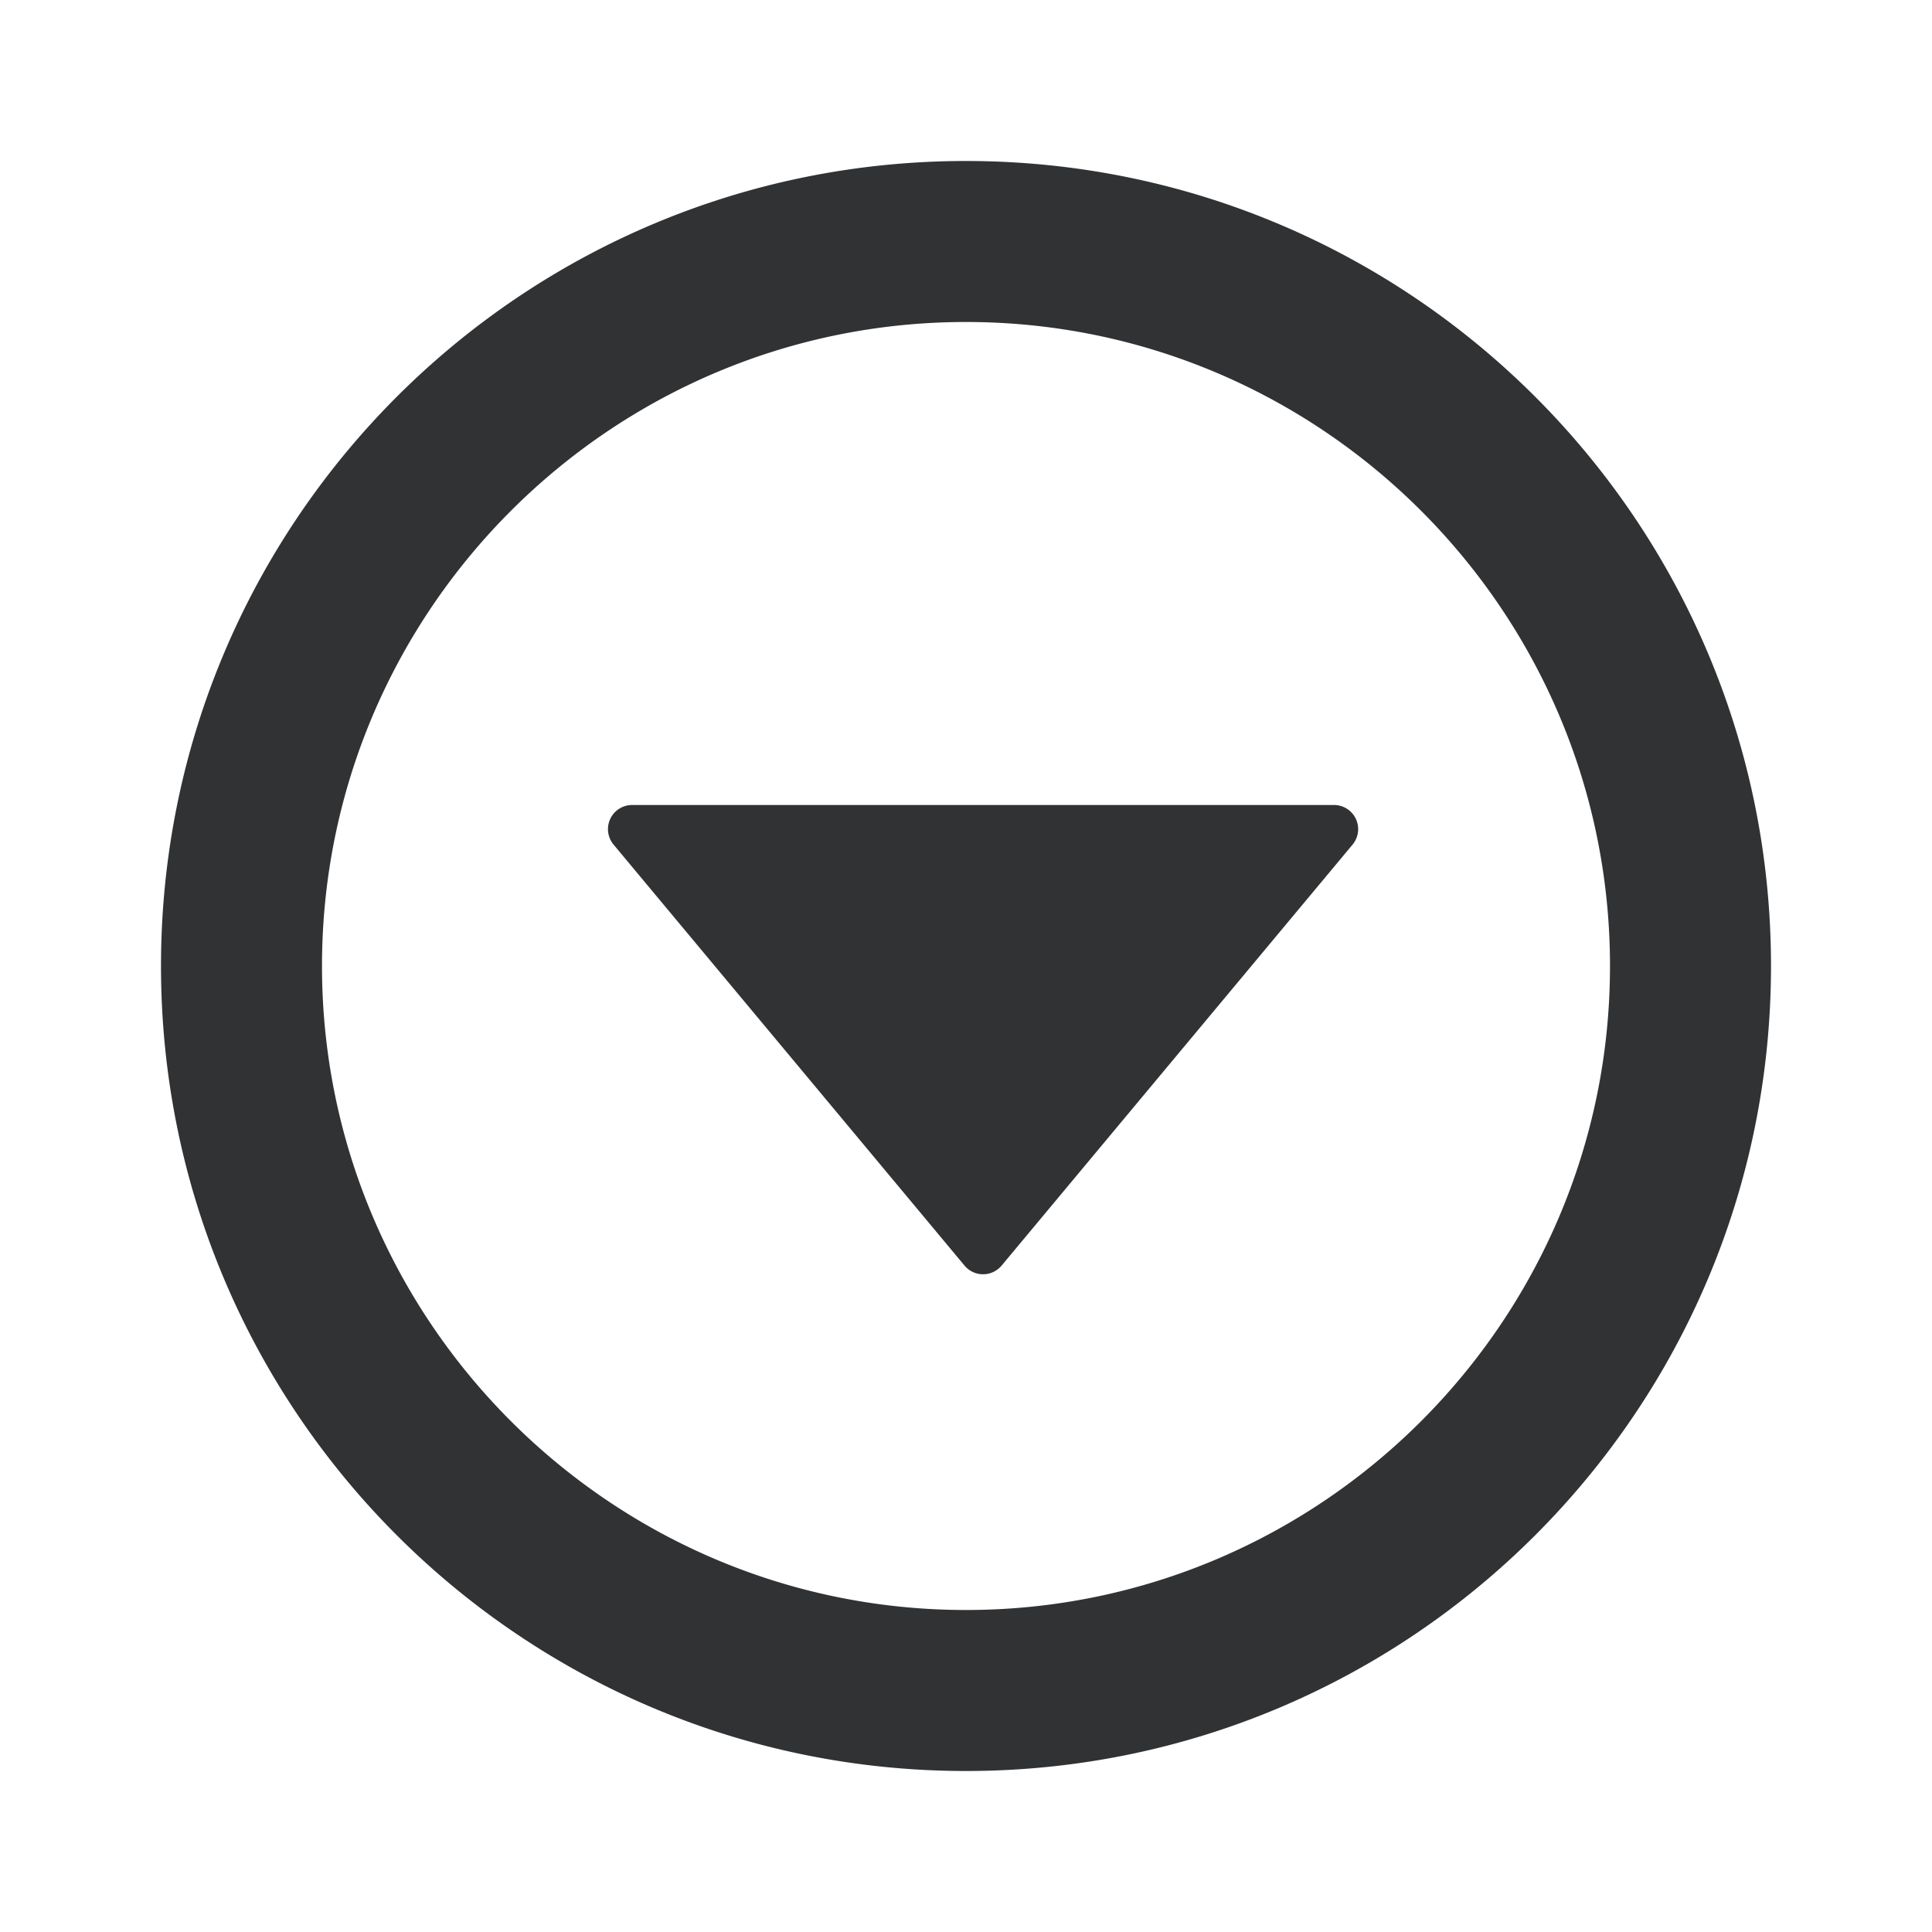 <svg xmlns="http://www.w3.org/2000/svg" width="24" height="24" fill="none" viewBox="0 0 24 24"><path fill="#313234" d="M12 2c5.523 0 10 4.477 10 10s-4.477 10-10 10S2 17.523 2 12 6.477 2 12 2m0 2c-4.41 0-8 3.59-8 8s3.59 8 8 8 8-3.589 8-8-3.589-8-8-8m4.572 6a.3.3 0 0 1 .23.492l-4.36 5.23a.3.3 0 0 1-.46 0l-4.36-5.23a.3.3 0 0 1 .23-.492z"/></svg>